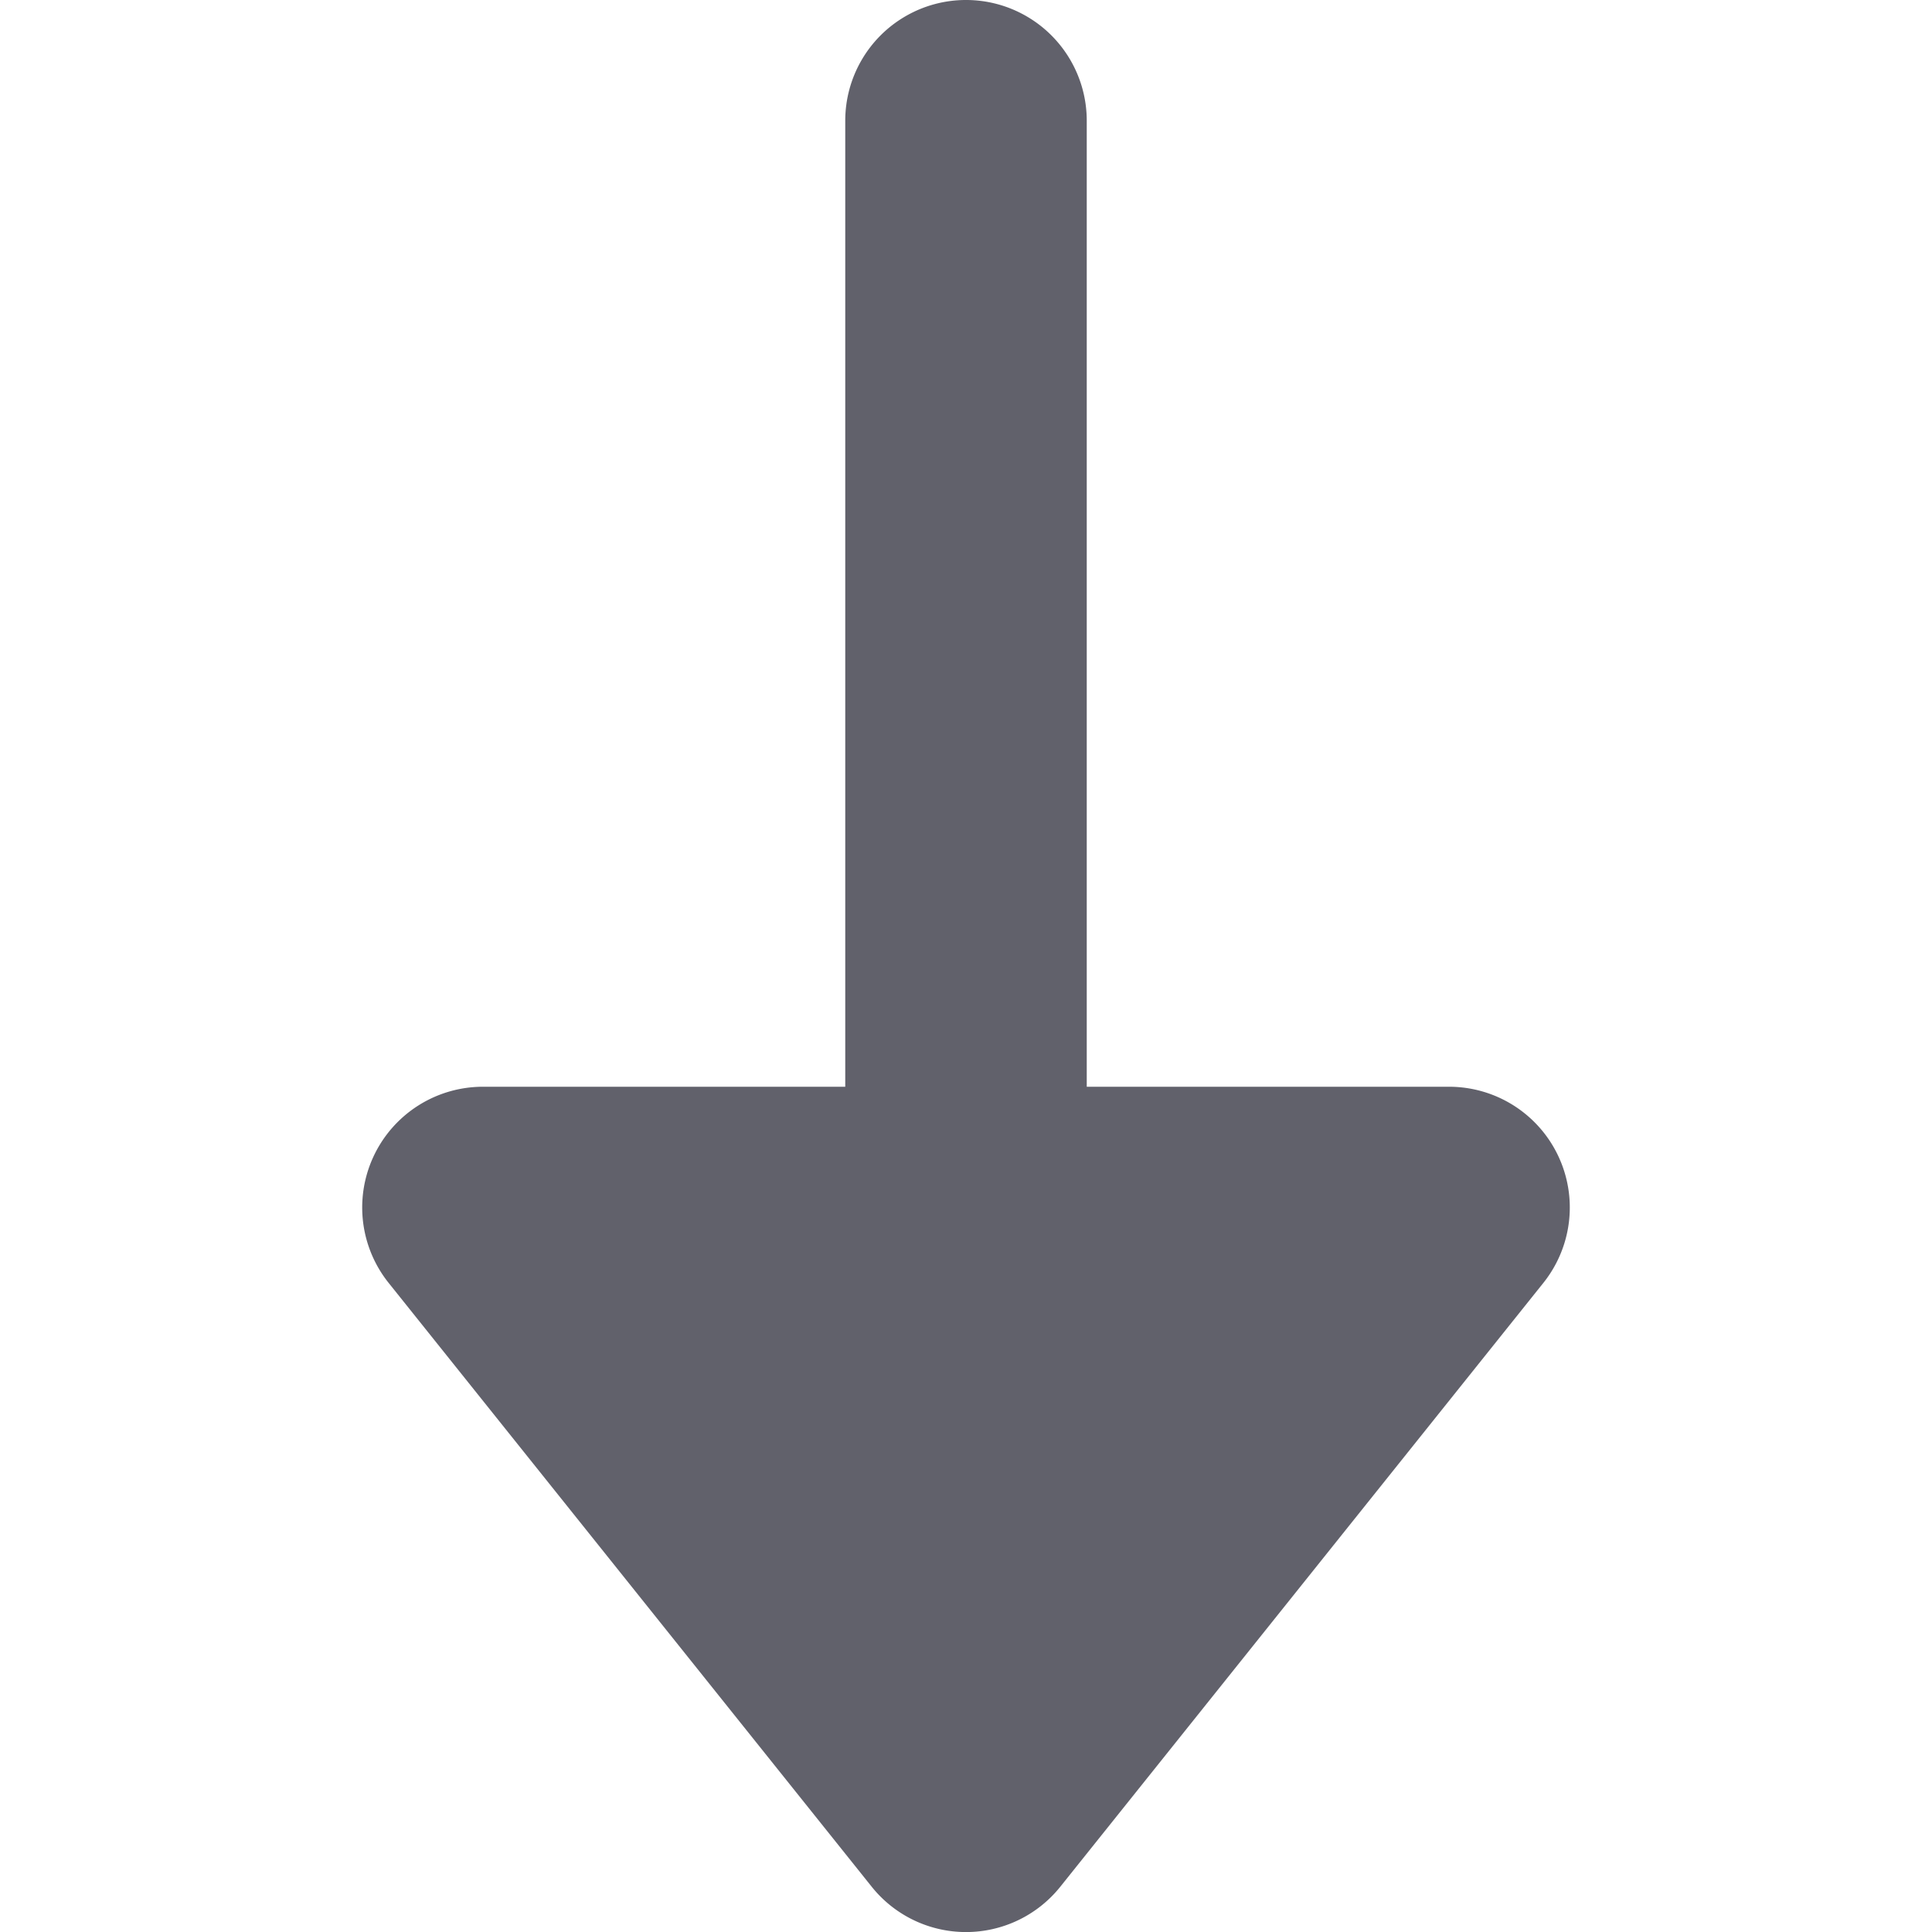 <svg xmlns="http://www.w3.org/2000/svg" height="24" width="24" viewBox="0 0 16 16"><path d="M12,9H9V1A1,1,0,0,0,7,1V9H4a1,1,0,0,0-.781,1.625l4,5a1,1,0,0,0,1.562,0l4-5A1,1,0,0,0,12,9Z" fill="#61616b"></path></svg>